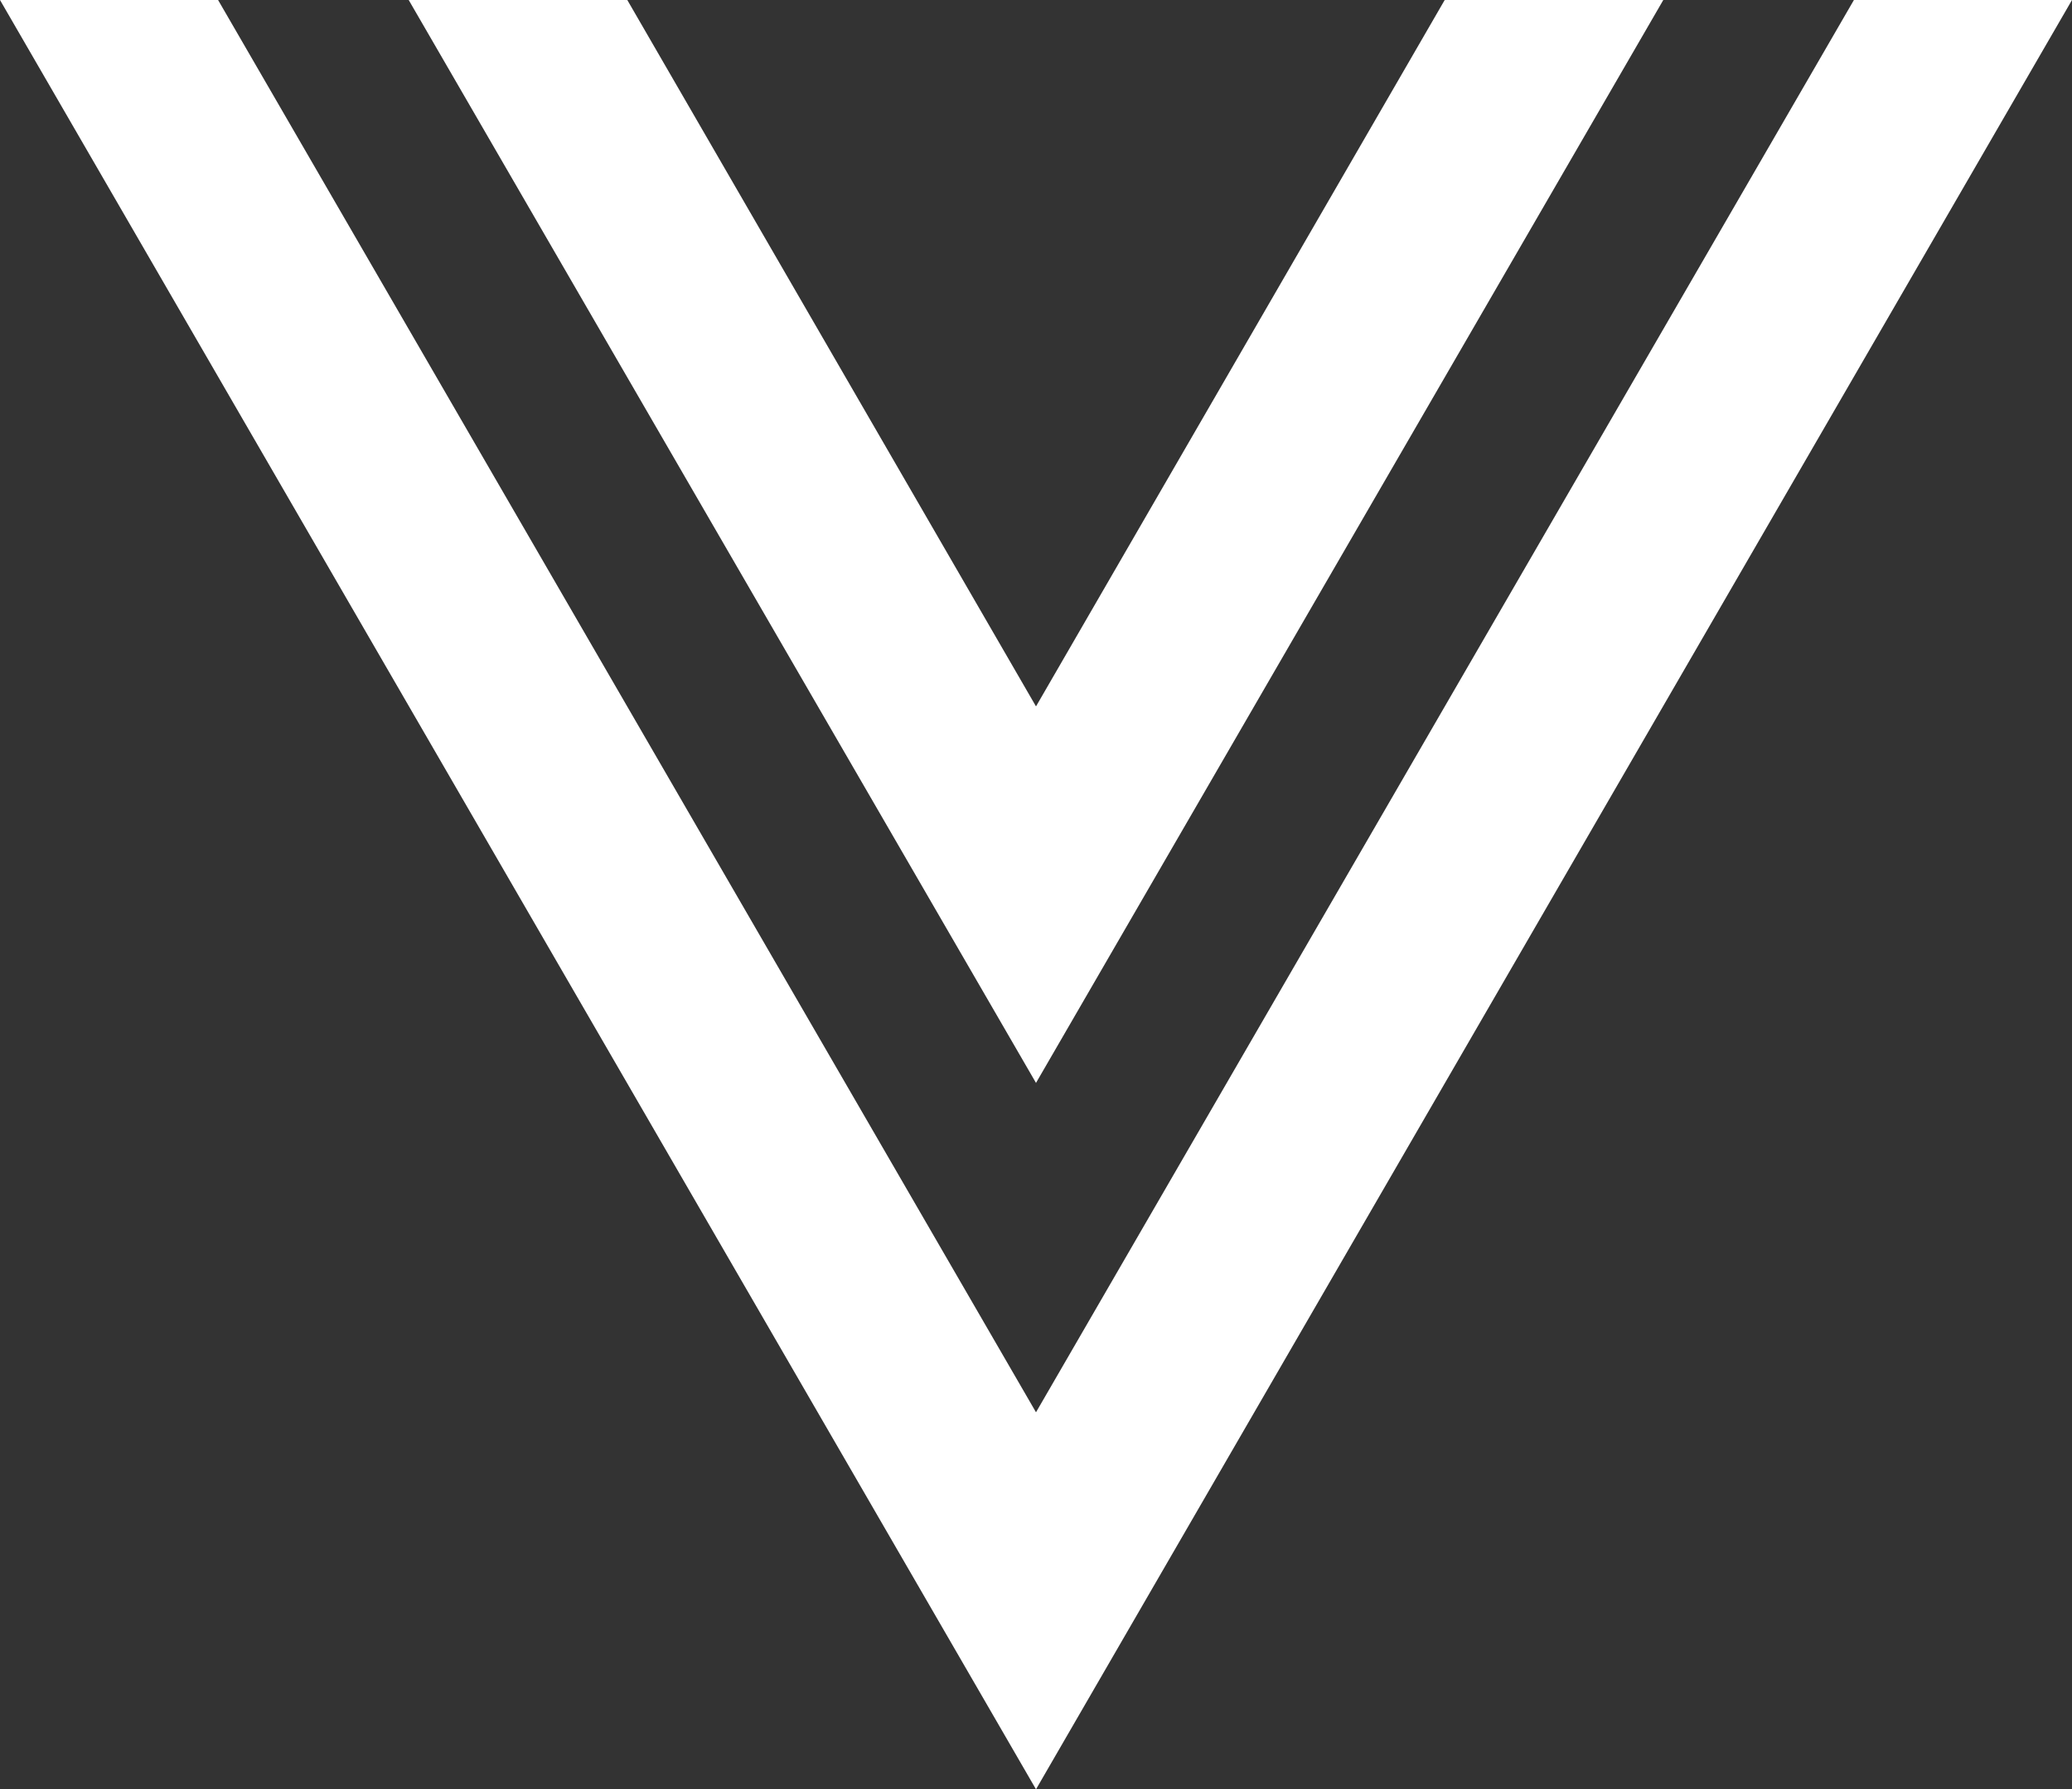 <svg xmlns="http://www.w3.org/2000/svg" viewBox="0 0 40 34.55"><rect x="0" y="0" width="40" height="34.55" fill="#333333" stroke="none"/><defs><style>.cls-1{fill:#fff;}</style></defs><g id="Layer_2" data-name="Layer 2"><g id="Layer_1-2" data-name="Layer 1"><path class="cls-1" d="M4.21,0,20,27.27,35.79,0H40L20,34.55,0,0Zm7.9,0L20,13.64,27.89,0h4.22L20,20.91,7.89,0Z"/></g></g></svg>